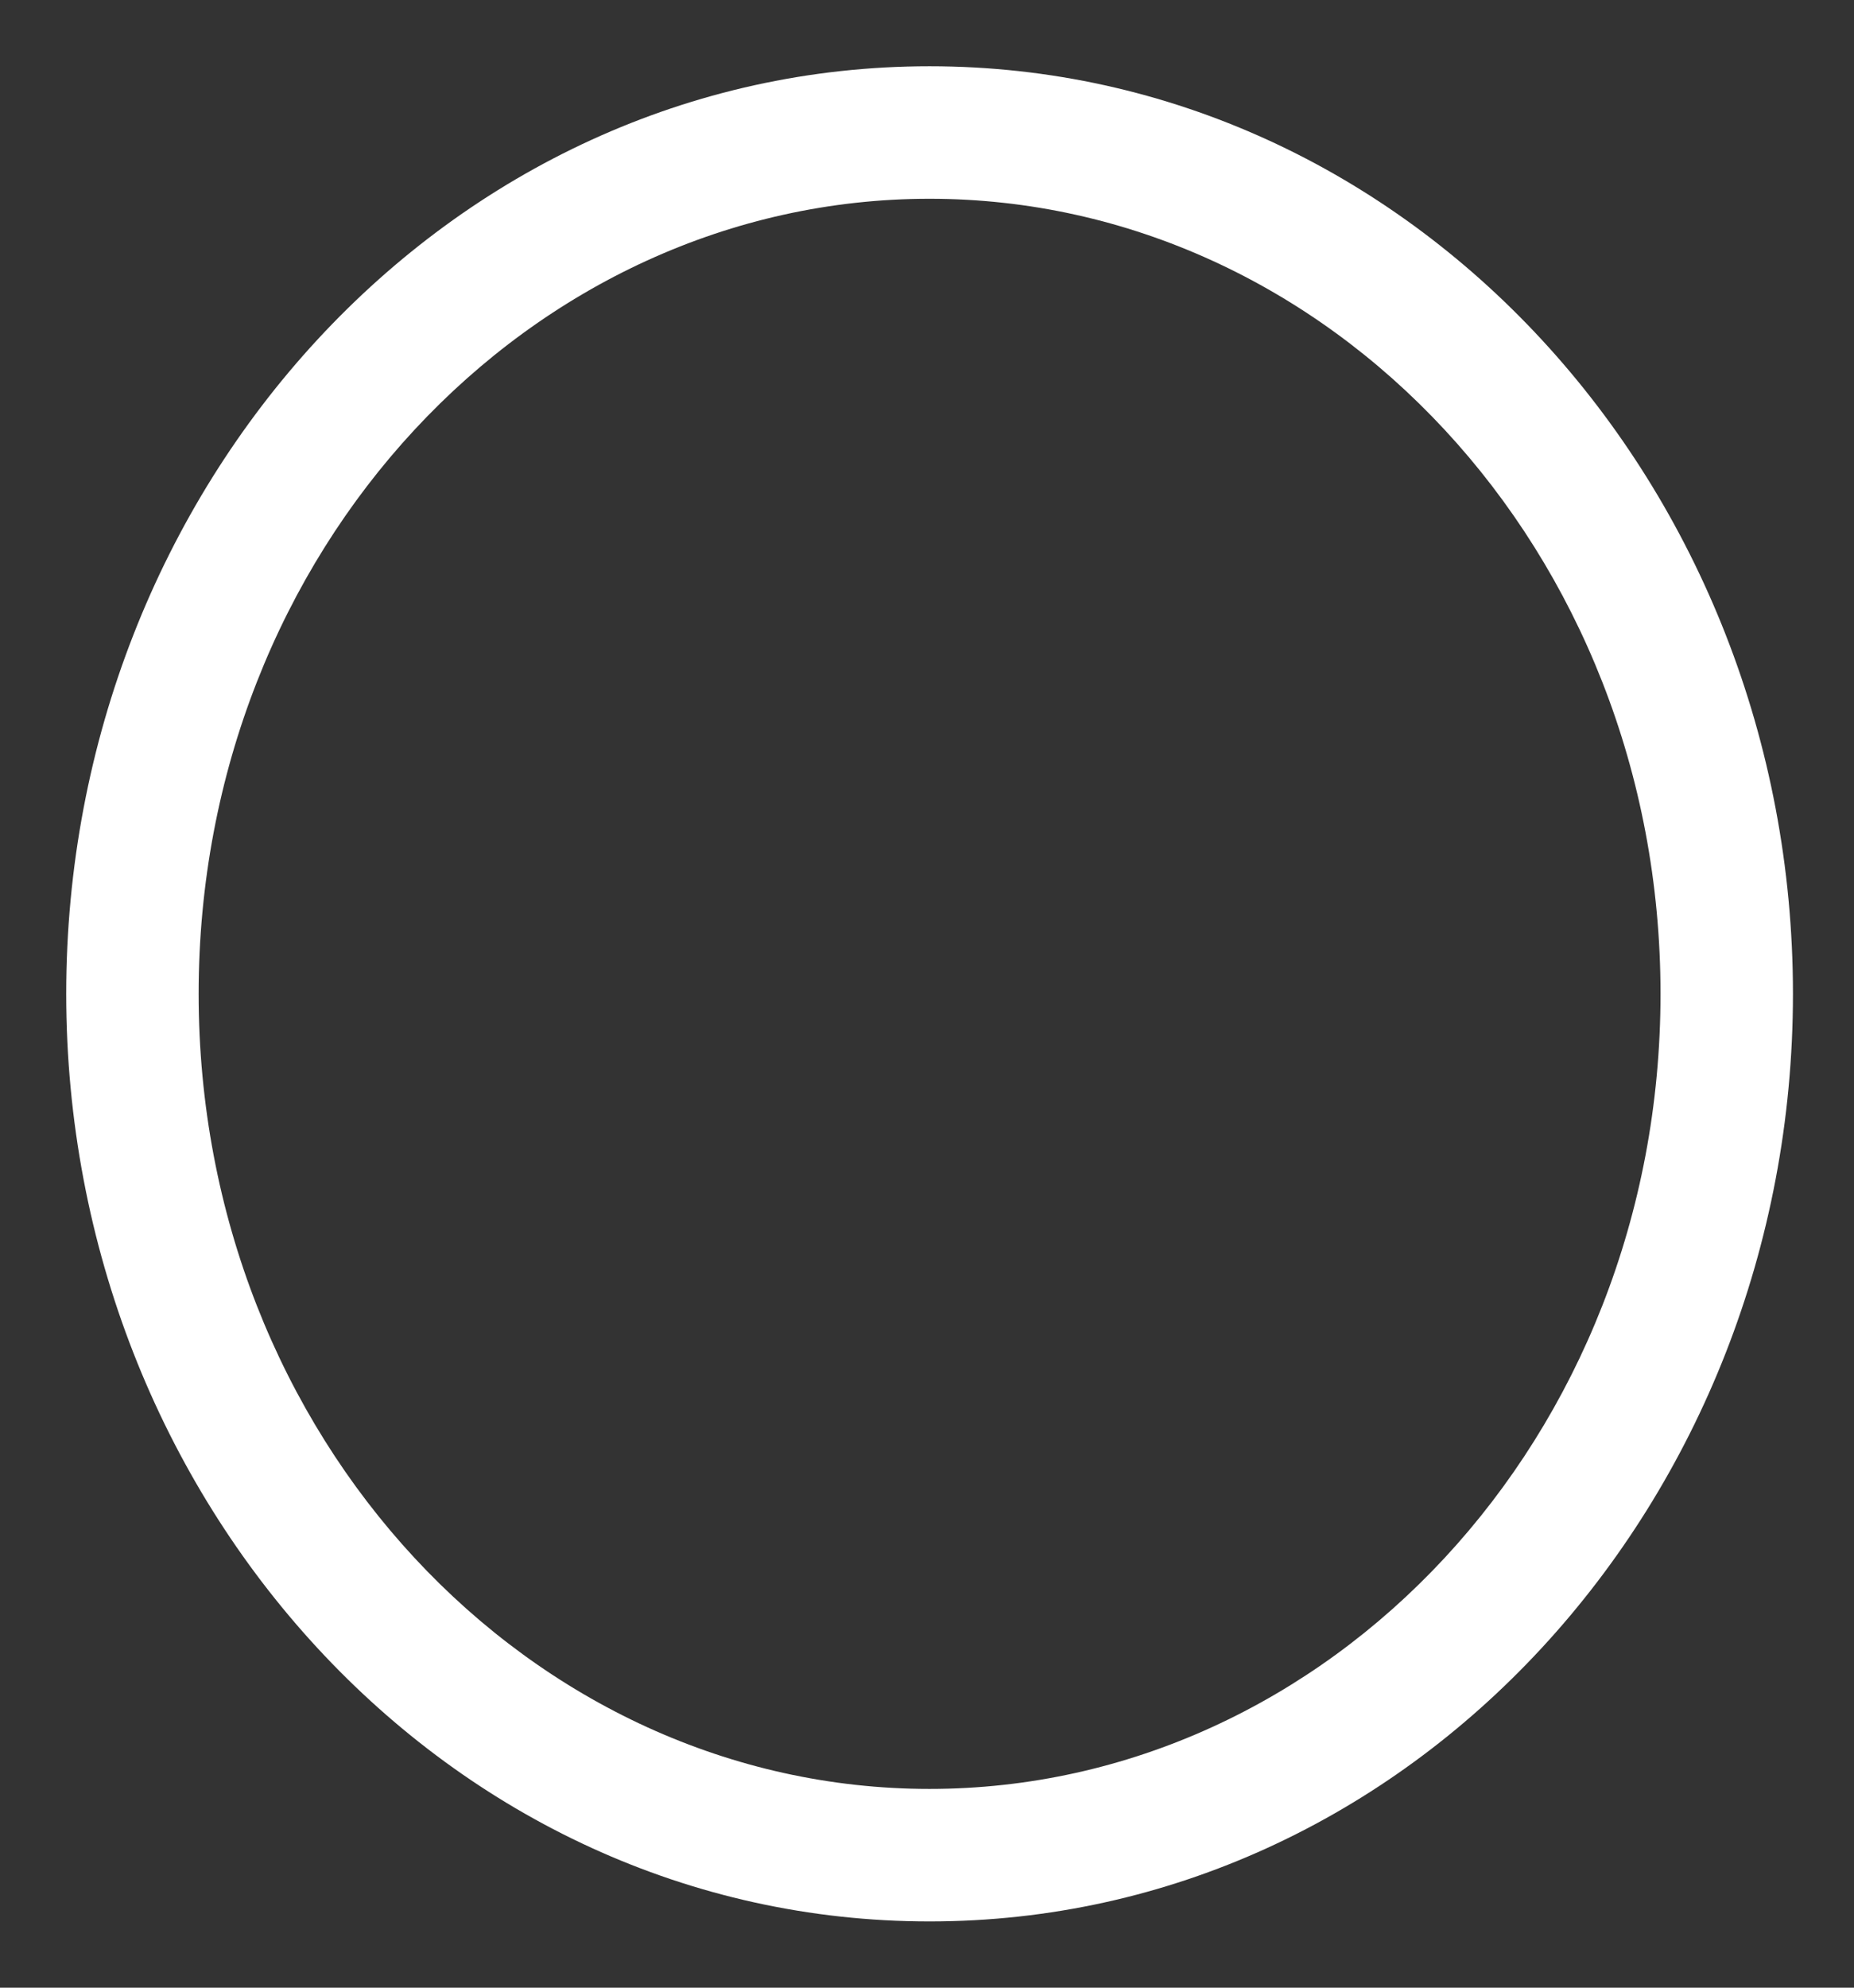<svg width="14" height="15" viewBox="0 0 14 15" fill="none" xmlns="http://www.w3.org/2000/svg">
<rect x="0" y="0" width="14" height="15" fill="#333333" stroke="none"/>
<path fill-rule="evenodd" clip-rule="evenodd" d="M7.019 1.5C4.007 1.5 1.5 4.149 1.5 7.5C1.5 10.851 4.007 13.5 7.019 13.5C10.032 13.5 12.539 10.851 12.539 7.5C12.539 4.149 10.032 1.5 7.019 1.5ZM0.5 7.5C0.5 3.671 3.383 0.5 7.019 0.5C10.655 0.5 13.539 3.671 13.539 7.5C13.539 11.329 10.655 14.5 7.019 14.5C3.383 14.5 0.5 11.329 0.5 7.5Z" fill="white"/>
</svg>
